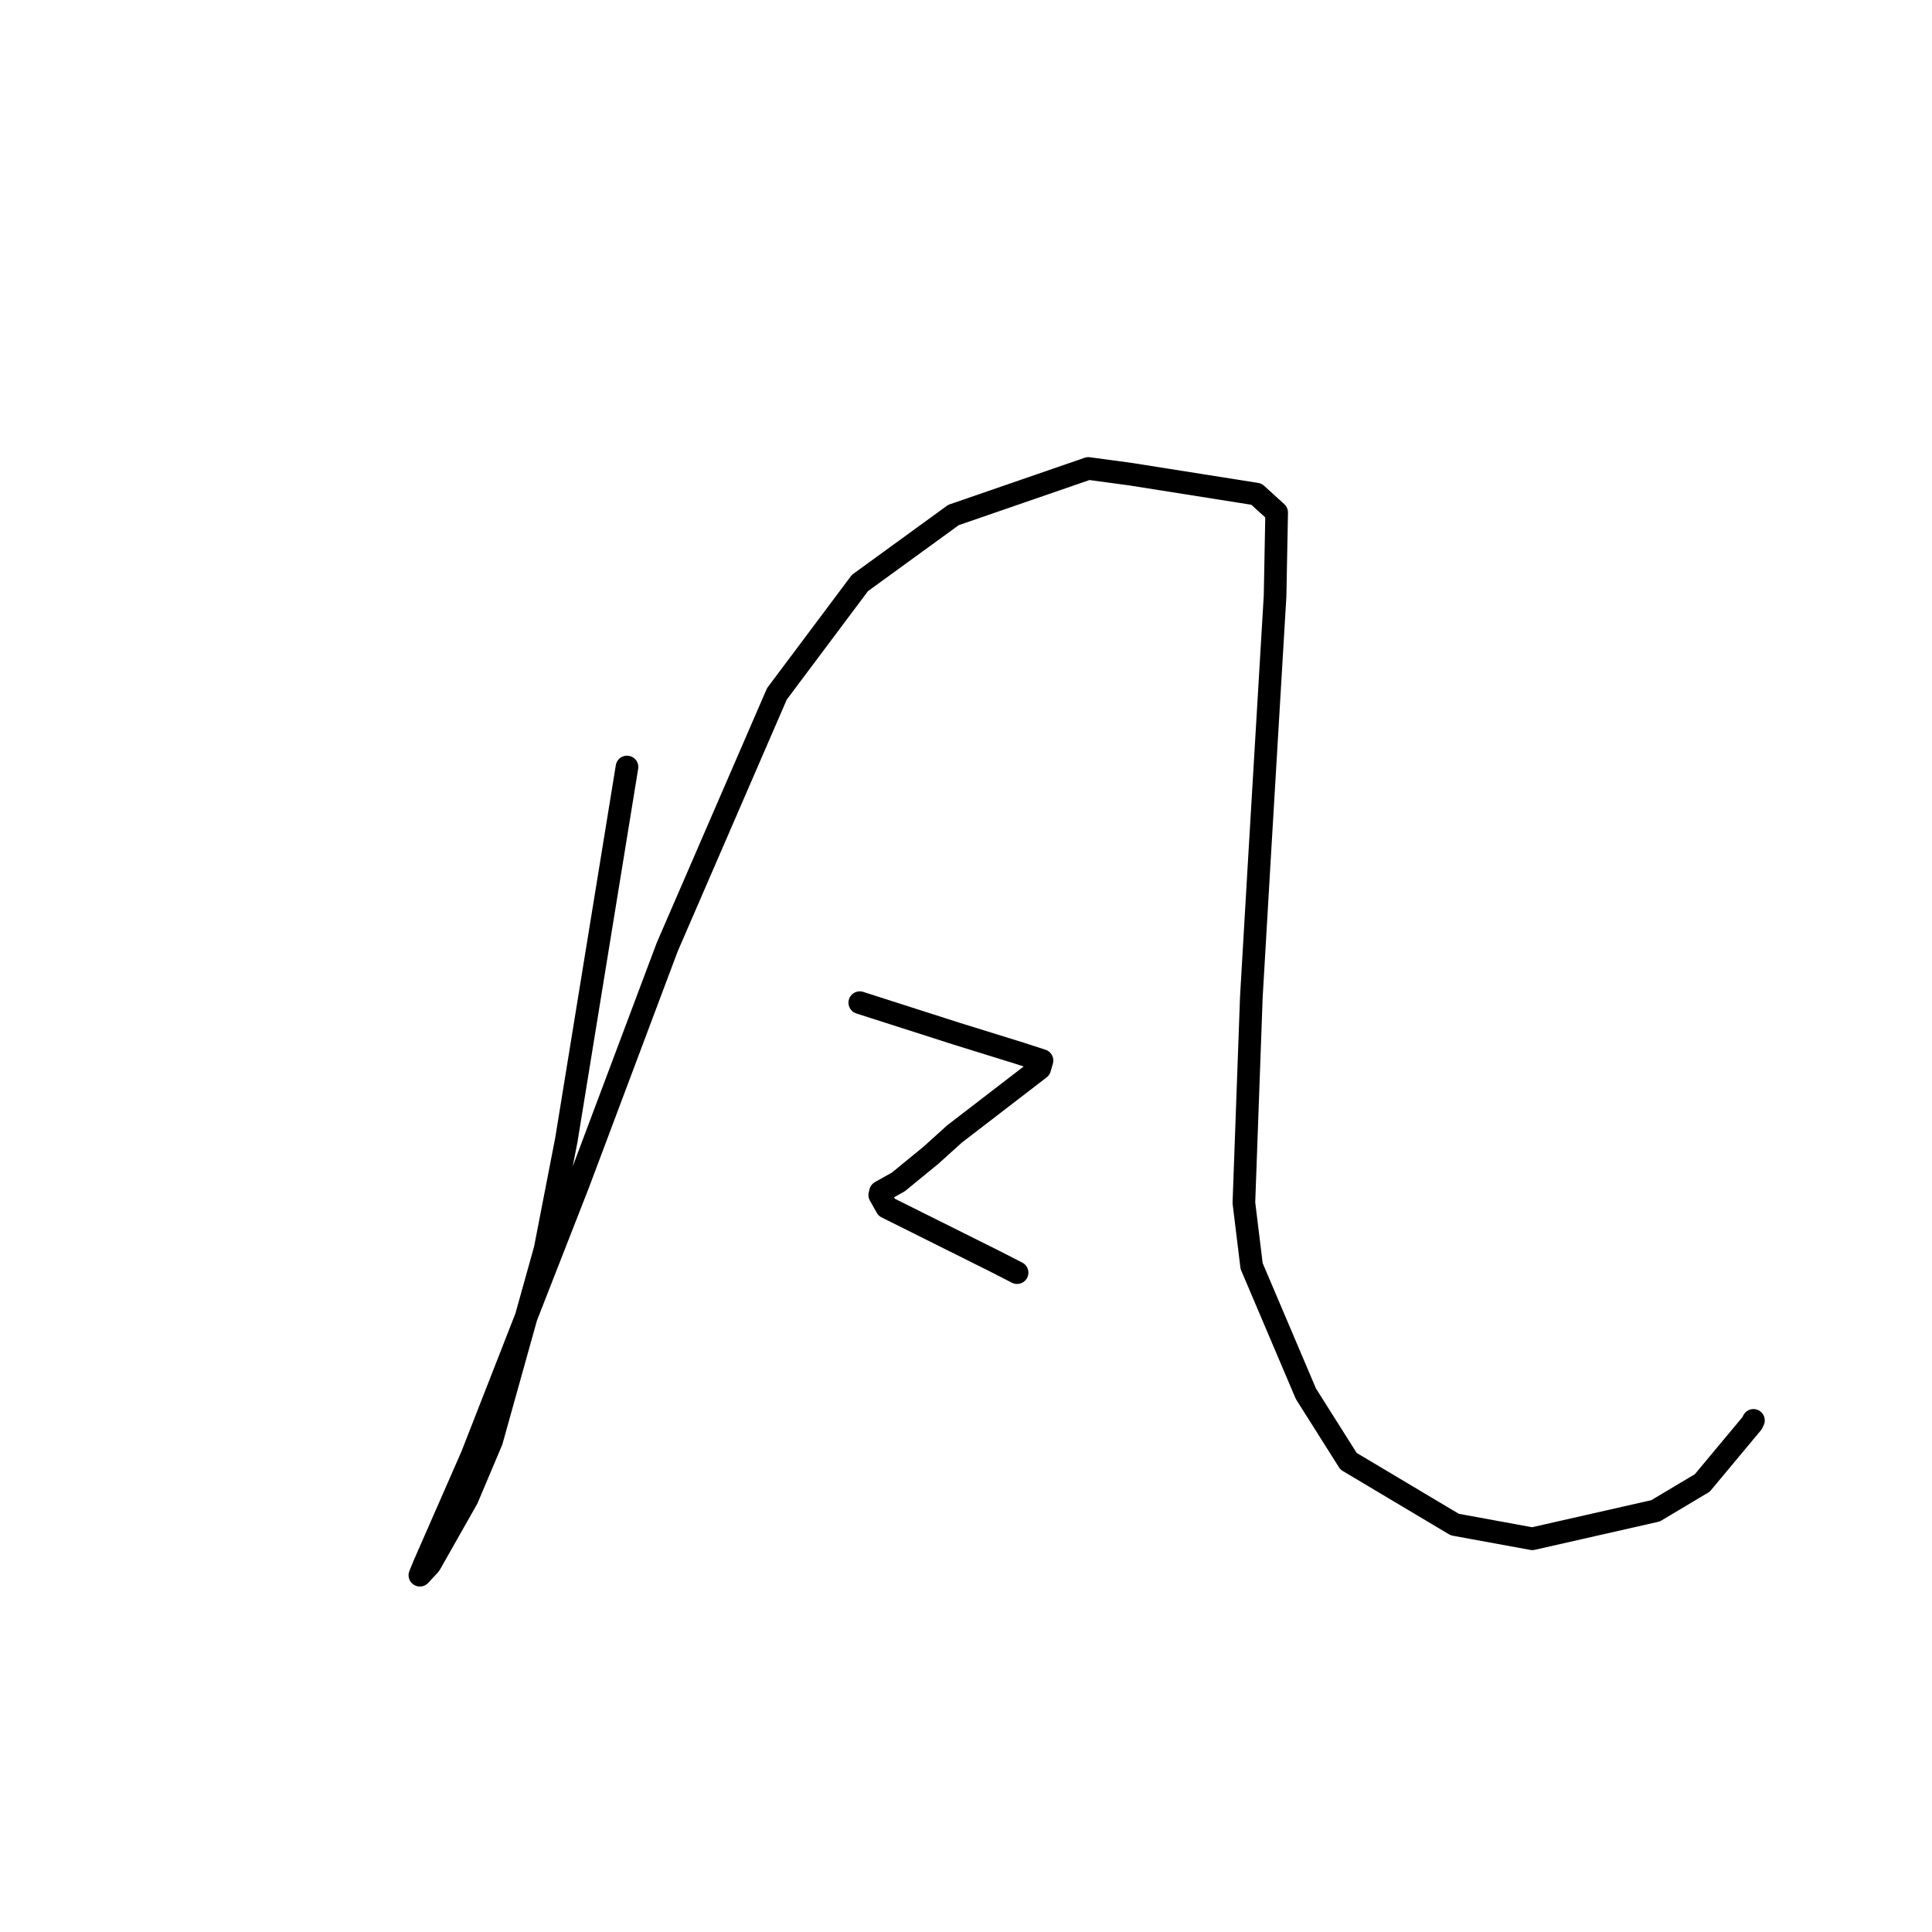 <?xml version="1.0" standalone="no"?>
    <svg width="256" height="256" xmlns="http://www.w3.org/2000/svg" version="1.1">
    <polyline stroke="black" stroke-width="3" stroke-linecap="round" fill="transparent" stroke-linejoin="round" points="83.08 101.631 79.065 126.323 75.05 151.014 72.227 165.535 65.138 190.925 61.907 198.568 56.959 207.301 55.769 208.583 55.639 208.724 55.637 208.725 56.188 207.374 62.523 192.916 76.624 156.862 88.408 125.495 102.942 91.945 113.943 77.252 126.341 68.241 144.21 62.074 149.839 62.835 166.484 65.471 169.165 67.911 168.954 78.973 166.883 113.766 165.811 132.08 164.822 159.382 165.846 167.76 173.038 184.676 178.686 193.622 192.765 202.014 203.037 203.896 219.37 200.192 225.562 196.497 232.166 188.576 232.34 188.207 " />
        <polyline stroke="black" stroke-width="3" stroke-linecap="round" fill="transparent" stroke-linejoin="round" points="113.925 132.859 120.357 134.921 126.789 136.982 135.193 139.589 138.07 140.523 137.768 141.572 126.458 150.272 123.39 153.046 119.047 156.604 117.936 157.229 116.668 157.941 116.571 158.346 117.488 159.972 131.729 167.077 134.555 168.523 134.768 168.632 " />
        </svg>